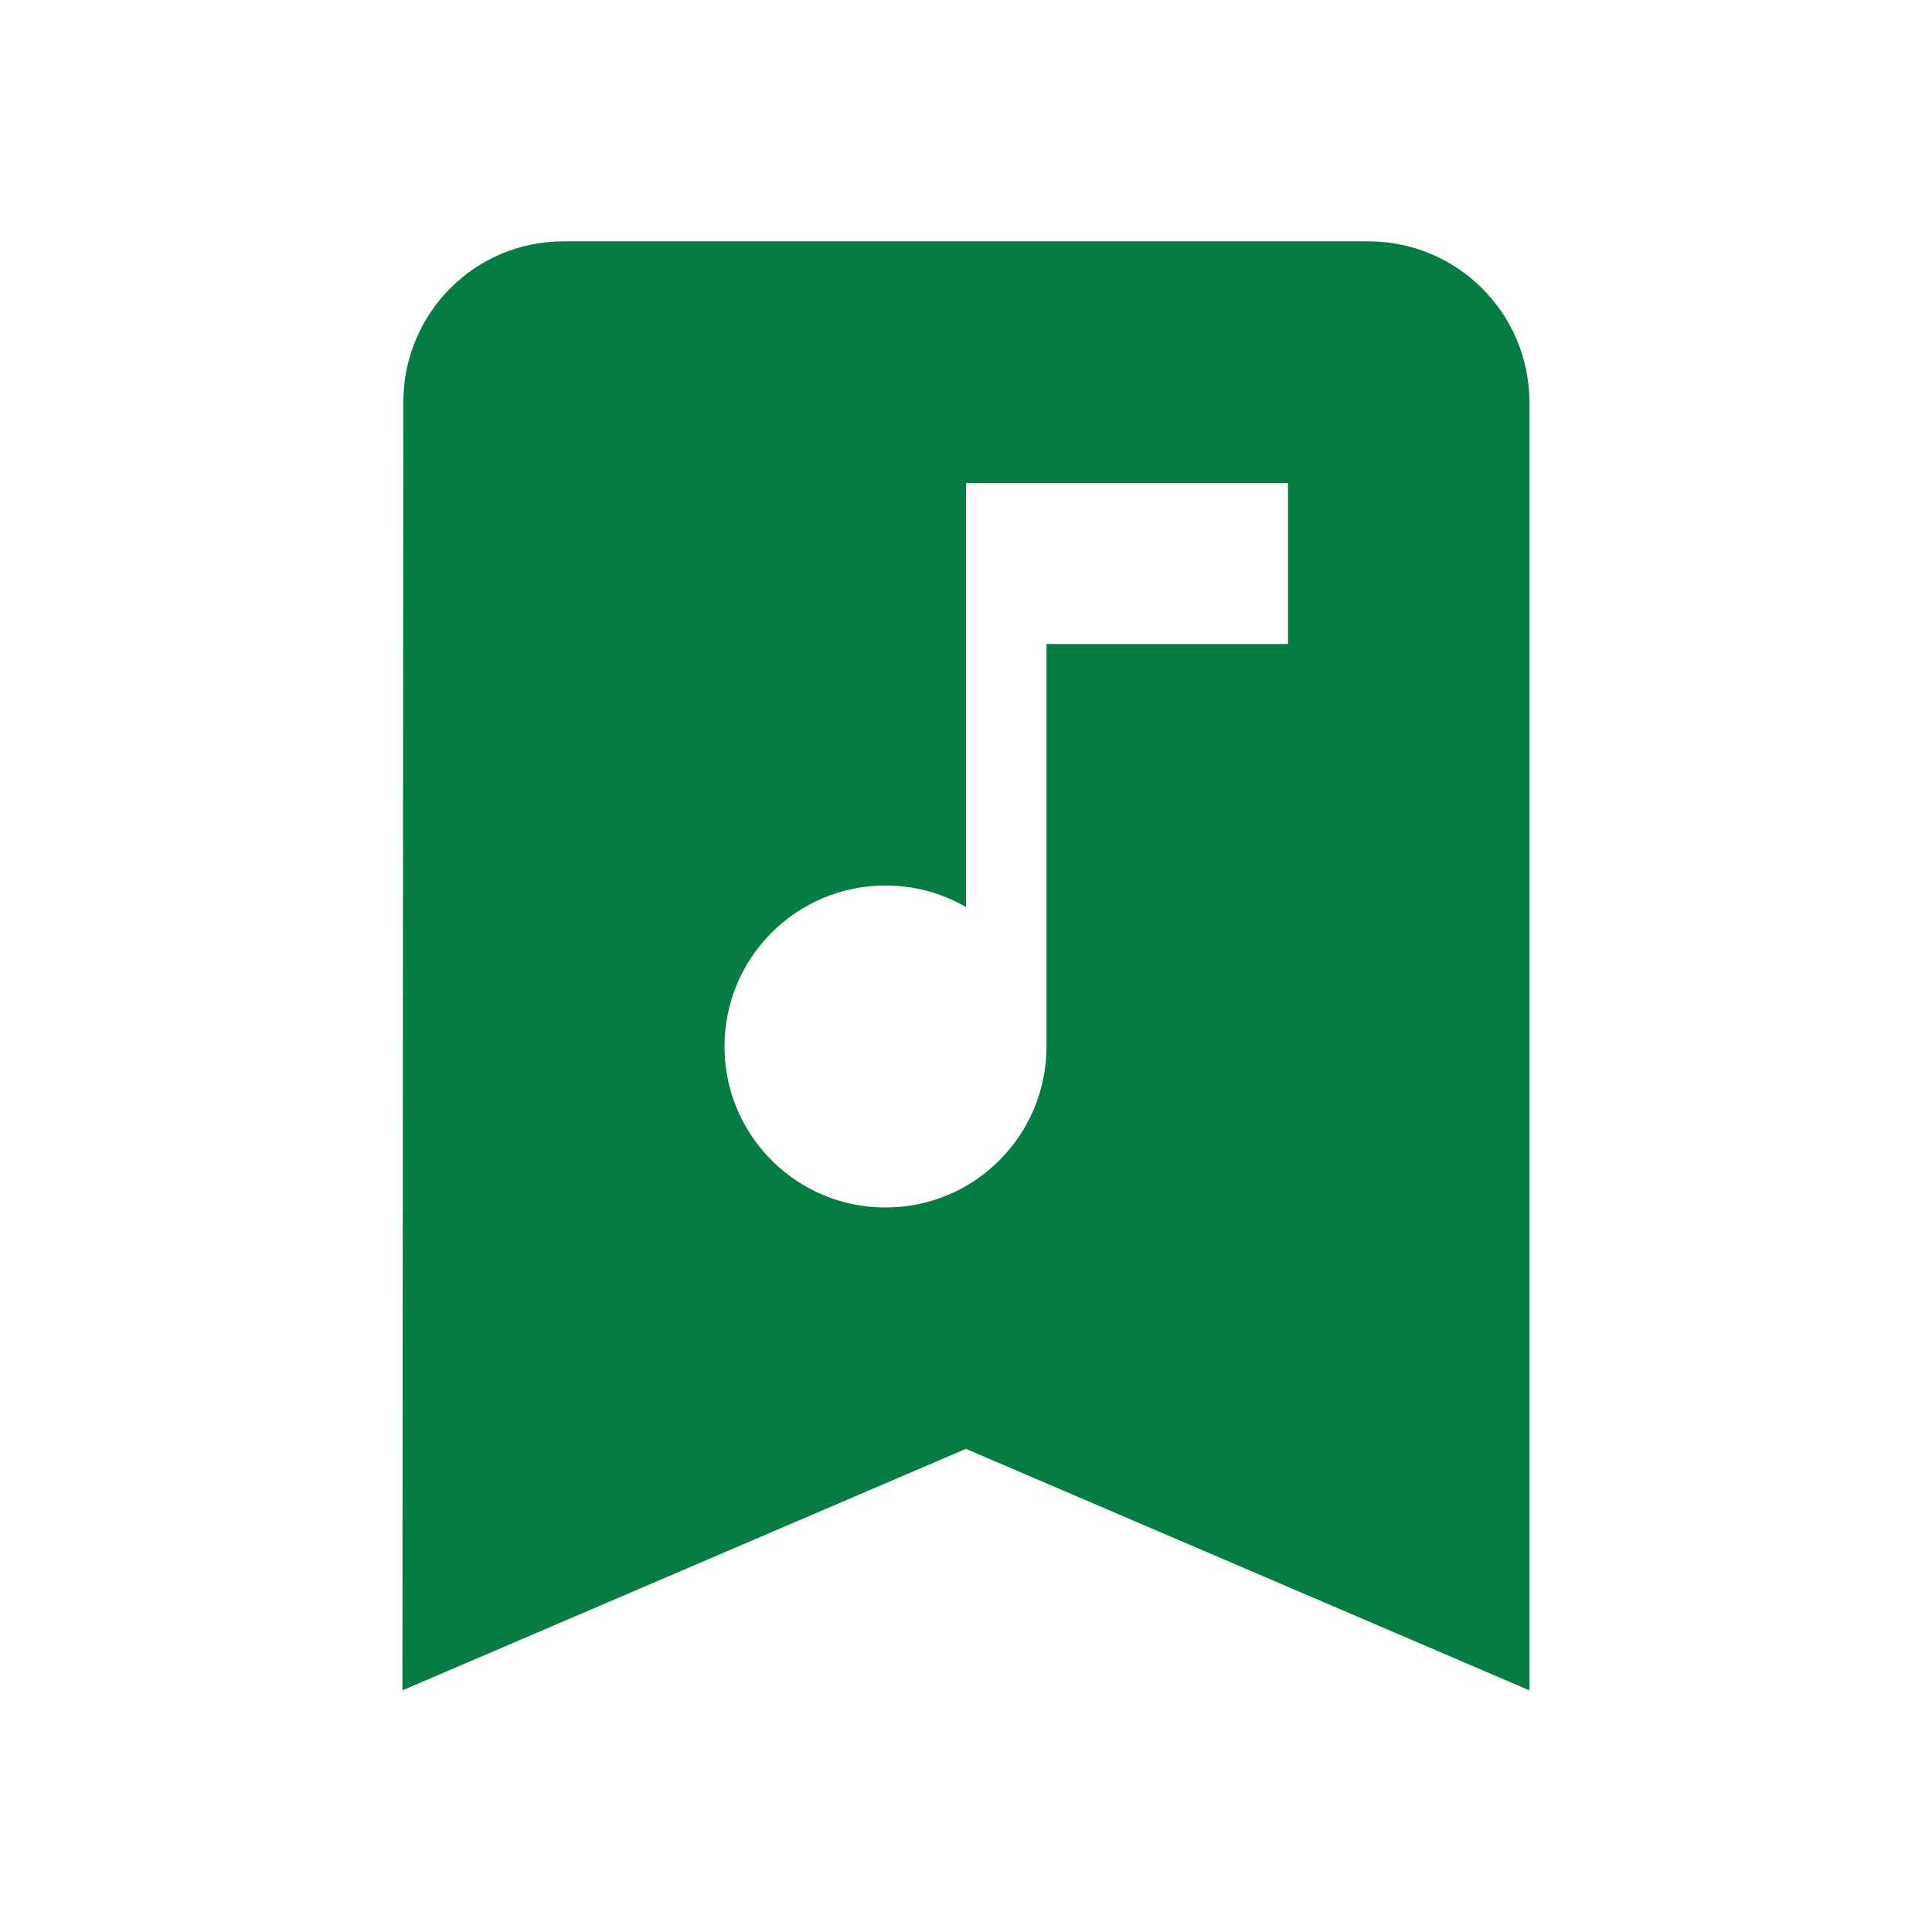 <?xml version="1.0" encoding="utf-8"?>
<!DOCTYPE svg PUBLIC "-//W3C//DTD SVG 1.1//EN" "http://www.w3.org/Graphics/SVG/1.1/DTD/svg11.dtd">
<svg xmlns="http://www.w3.org/2000/svg" xmlns:xlink="http://www.w3.org/1999/xlink" version="1.1" baseProfile="full" width="24" height="24" viewBox="0 0 24.00 24.00" enable-background="new 0 0 24.00 24.00" xml:space="preserve">
	<path fill="#057C42" fill-opacity="1" stroke-width="0.2" stroke-linejoin="round" d="M 16.999,2.998C 18.104,2.998 18.999,3.894 18.999,4.998L 18.999,20.998L 11.999,17.998L 4.999,20.998L 5.01,4.998C 5.01,3.894 5.895,2.998 6.999,2.998L 16.999,2.998 Z M 11,11C 9.895,11 9,11.895 9,13C 9,14.105 9.895,15 11,15C 12.105,15 13,14.105 13,13L 13,8L 16,8L 16,6L 12,6L 12,11.268C 11.706,11.097 11.364,11 11,11 Z "/>
</svg>
